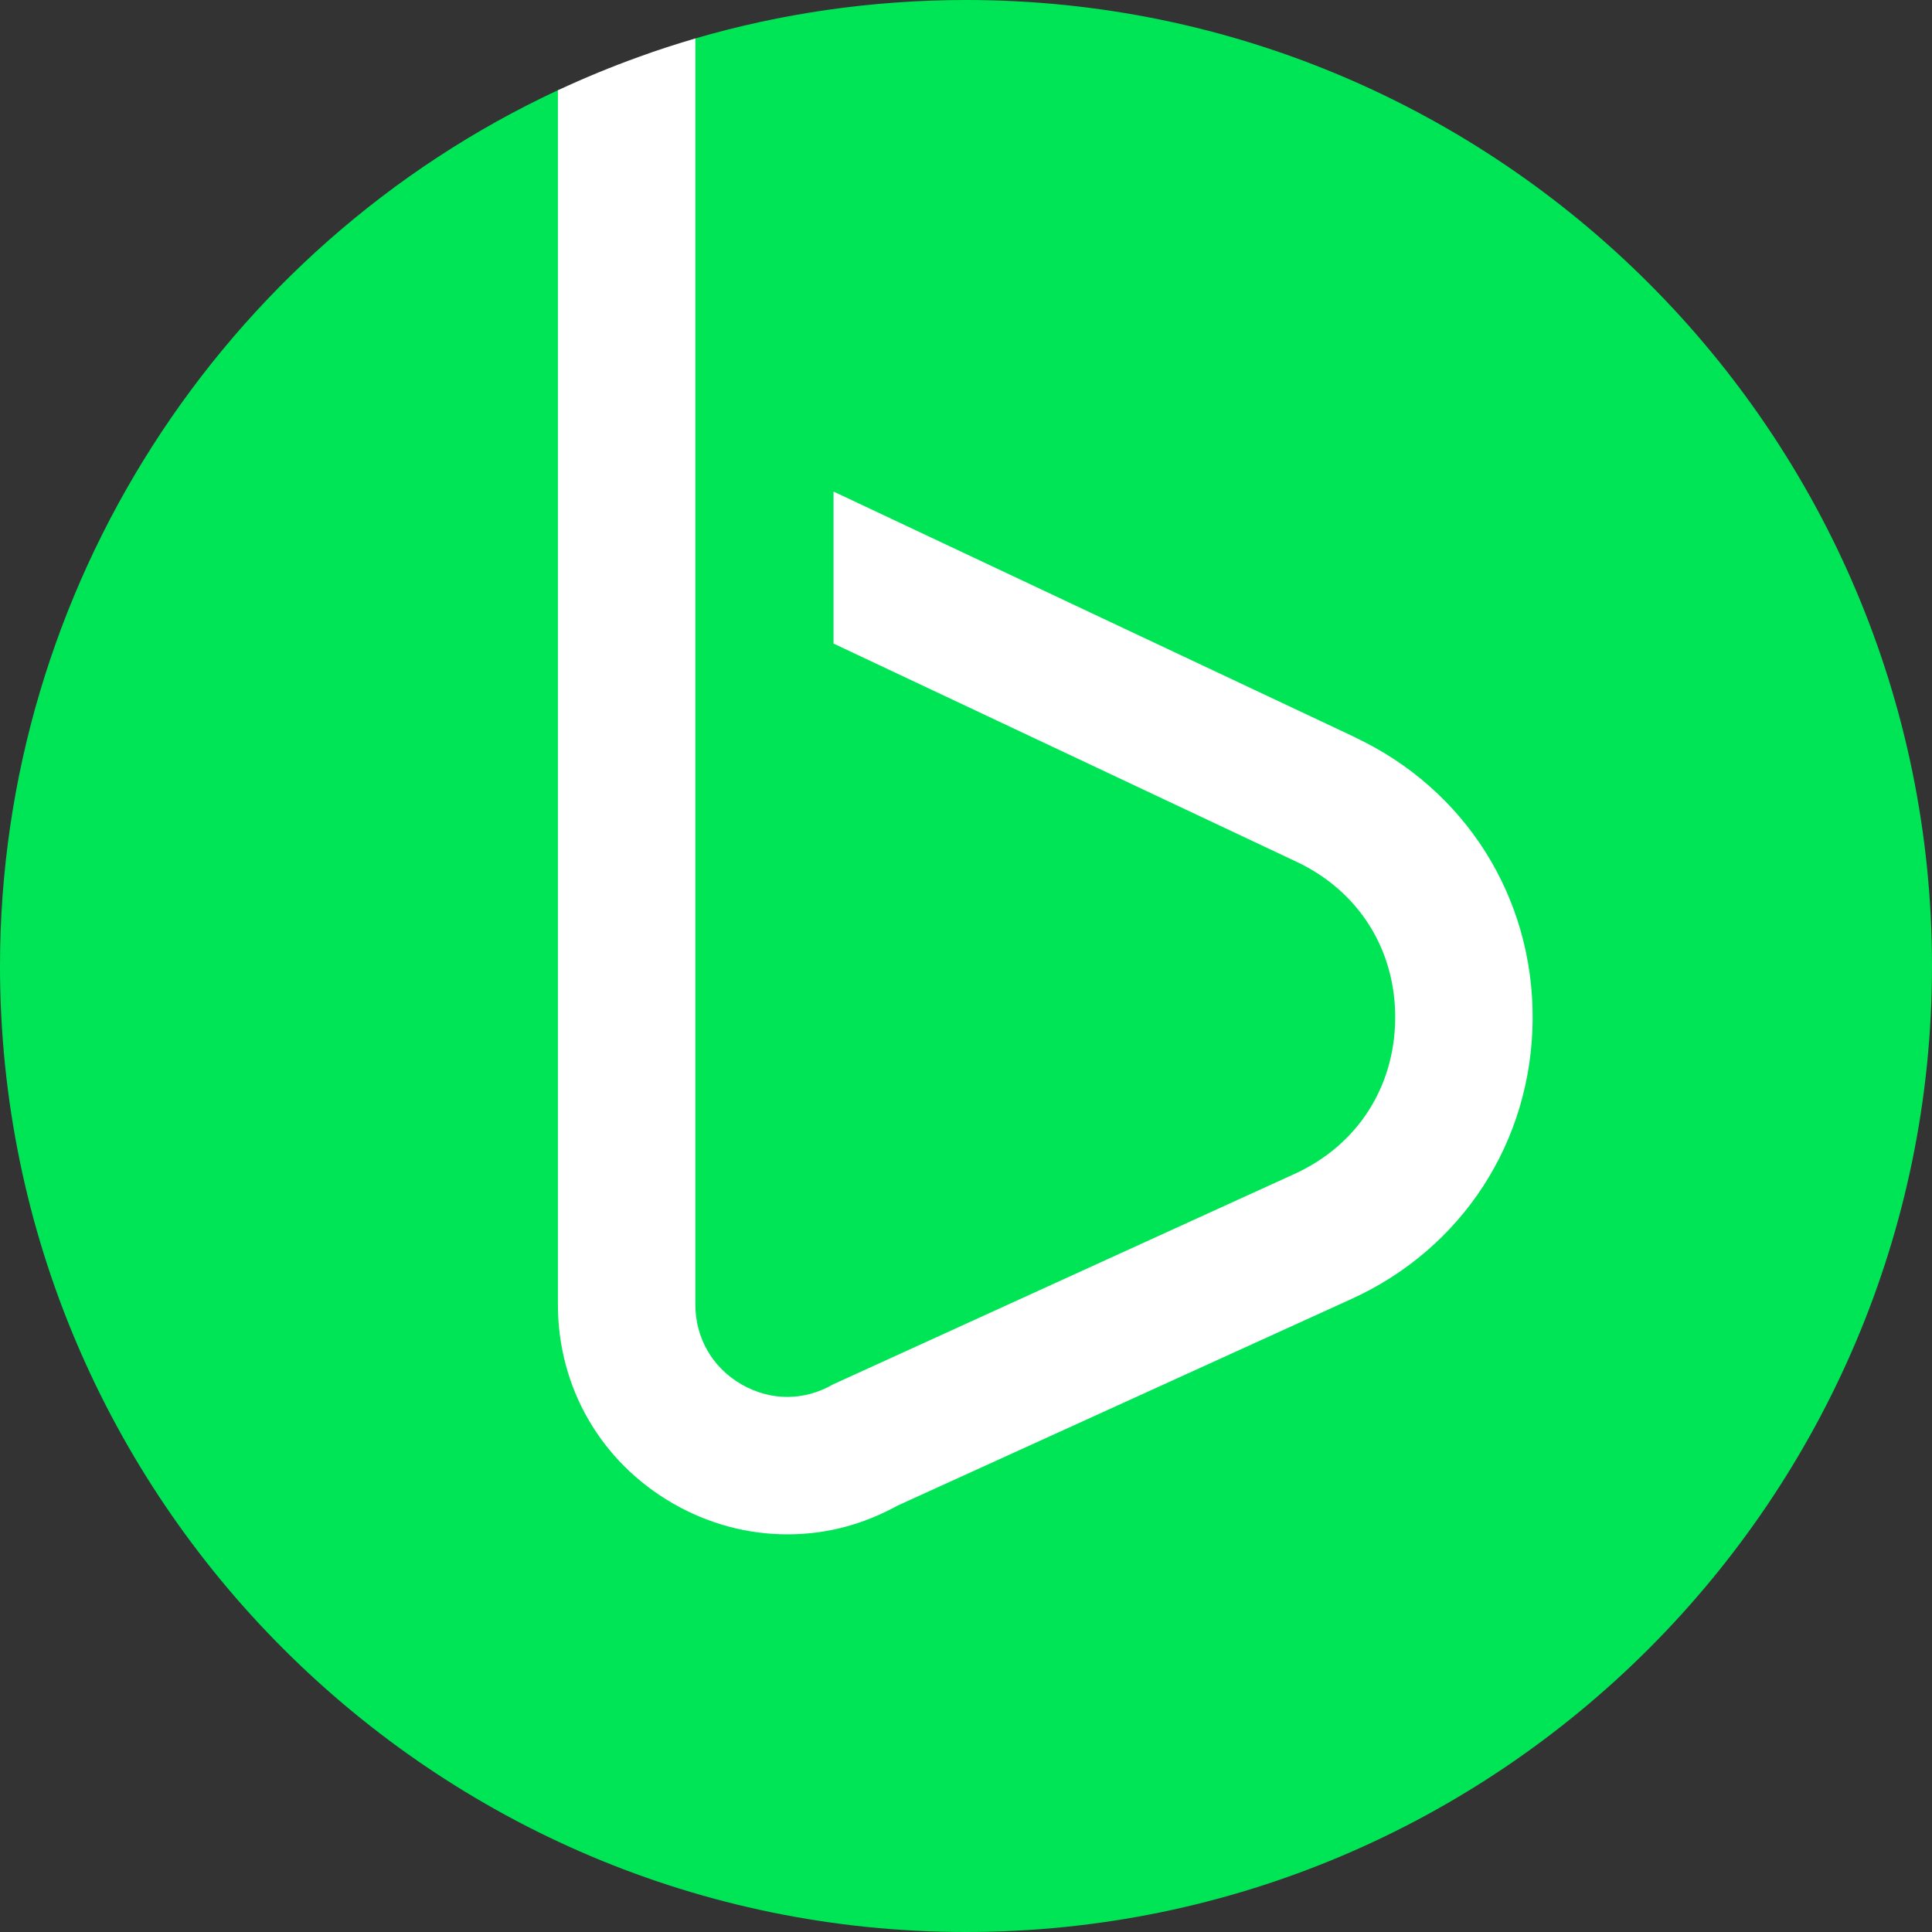 <?xml version="1.0" encoding="UTF-8"?><svg id="Layer_2" xmlns="http://www.w3.org/2000/svg" viewBox="0 0 159.26 159.26"><rect x="0" y="0" width="159.26" height="159.26" fill="#333333" stroke="none"/><defs><style>.cls-1{fill:#00e556;}.cls-2{fill:#fff;}</style></defs><g id="Layer_1-2"><g><path class="cls-1" d="M79.63,159.26C35.72,159.26,0,123.54,0,79.63,0,48.57,18.21,20.4,45.98,7.44c2.26-.81,6.67-2.57,6.67-2.57,0,0,3.03-1,4.66-1.7,3.53-1.03,7.14-1.81,10.78-2.34,3.8-.55,7.68-.83,11.54-.83,43.91,0,79.63,35.72,79.63,79.63s-35.72,79.63-79.63,79.63"/><path class="cls-2" d="M111.71,60.78l-43-20.26v12.53l38.17,17.99c5.13,2.42,8.17,7.25,8.13,12.92-.04,5.67-3.14,10.46-8.3,12.81l-38.02,17.34c-2.41,1.39-5.17,1.39-7.58,0-2.38-1.37-3.79-3.82-3.79-6.57V3.17c-1.57,.46-3.13,.96-4.66,1.52-2.28,.82-4.5,1.74-6.67,2.75V107.54c0,6.84,3.54,12.96,9.46,16.38,2.96,1.71,6.21,2.56,9.45,2.56s6.23-.8,9.09-2.37l37.41-17.03c9.15-4.16,14.87-13,14.94-23.05,.07-10.05-5.54-18.96-14.63-23.24"/></g></g></svg>